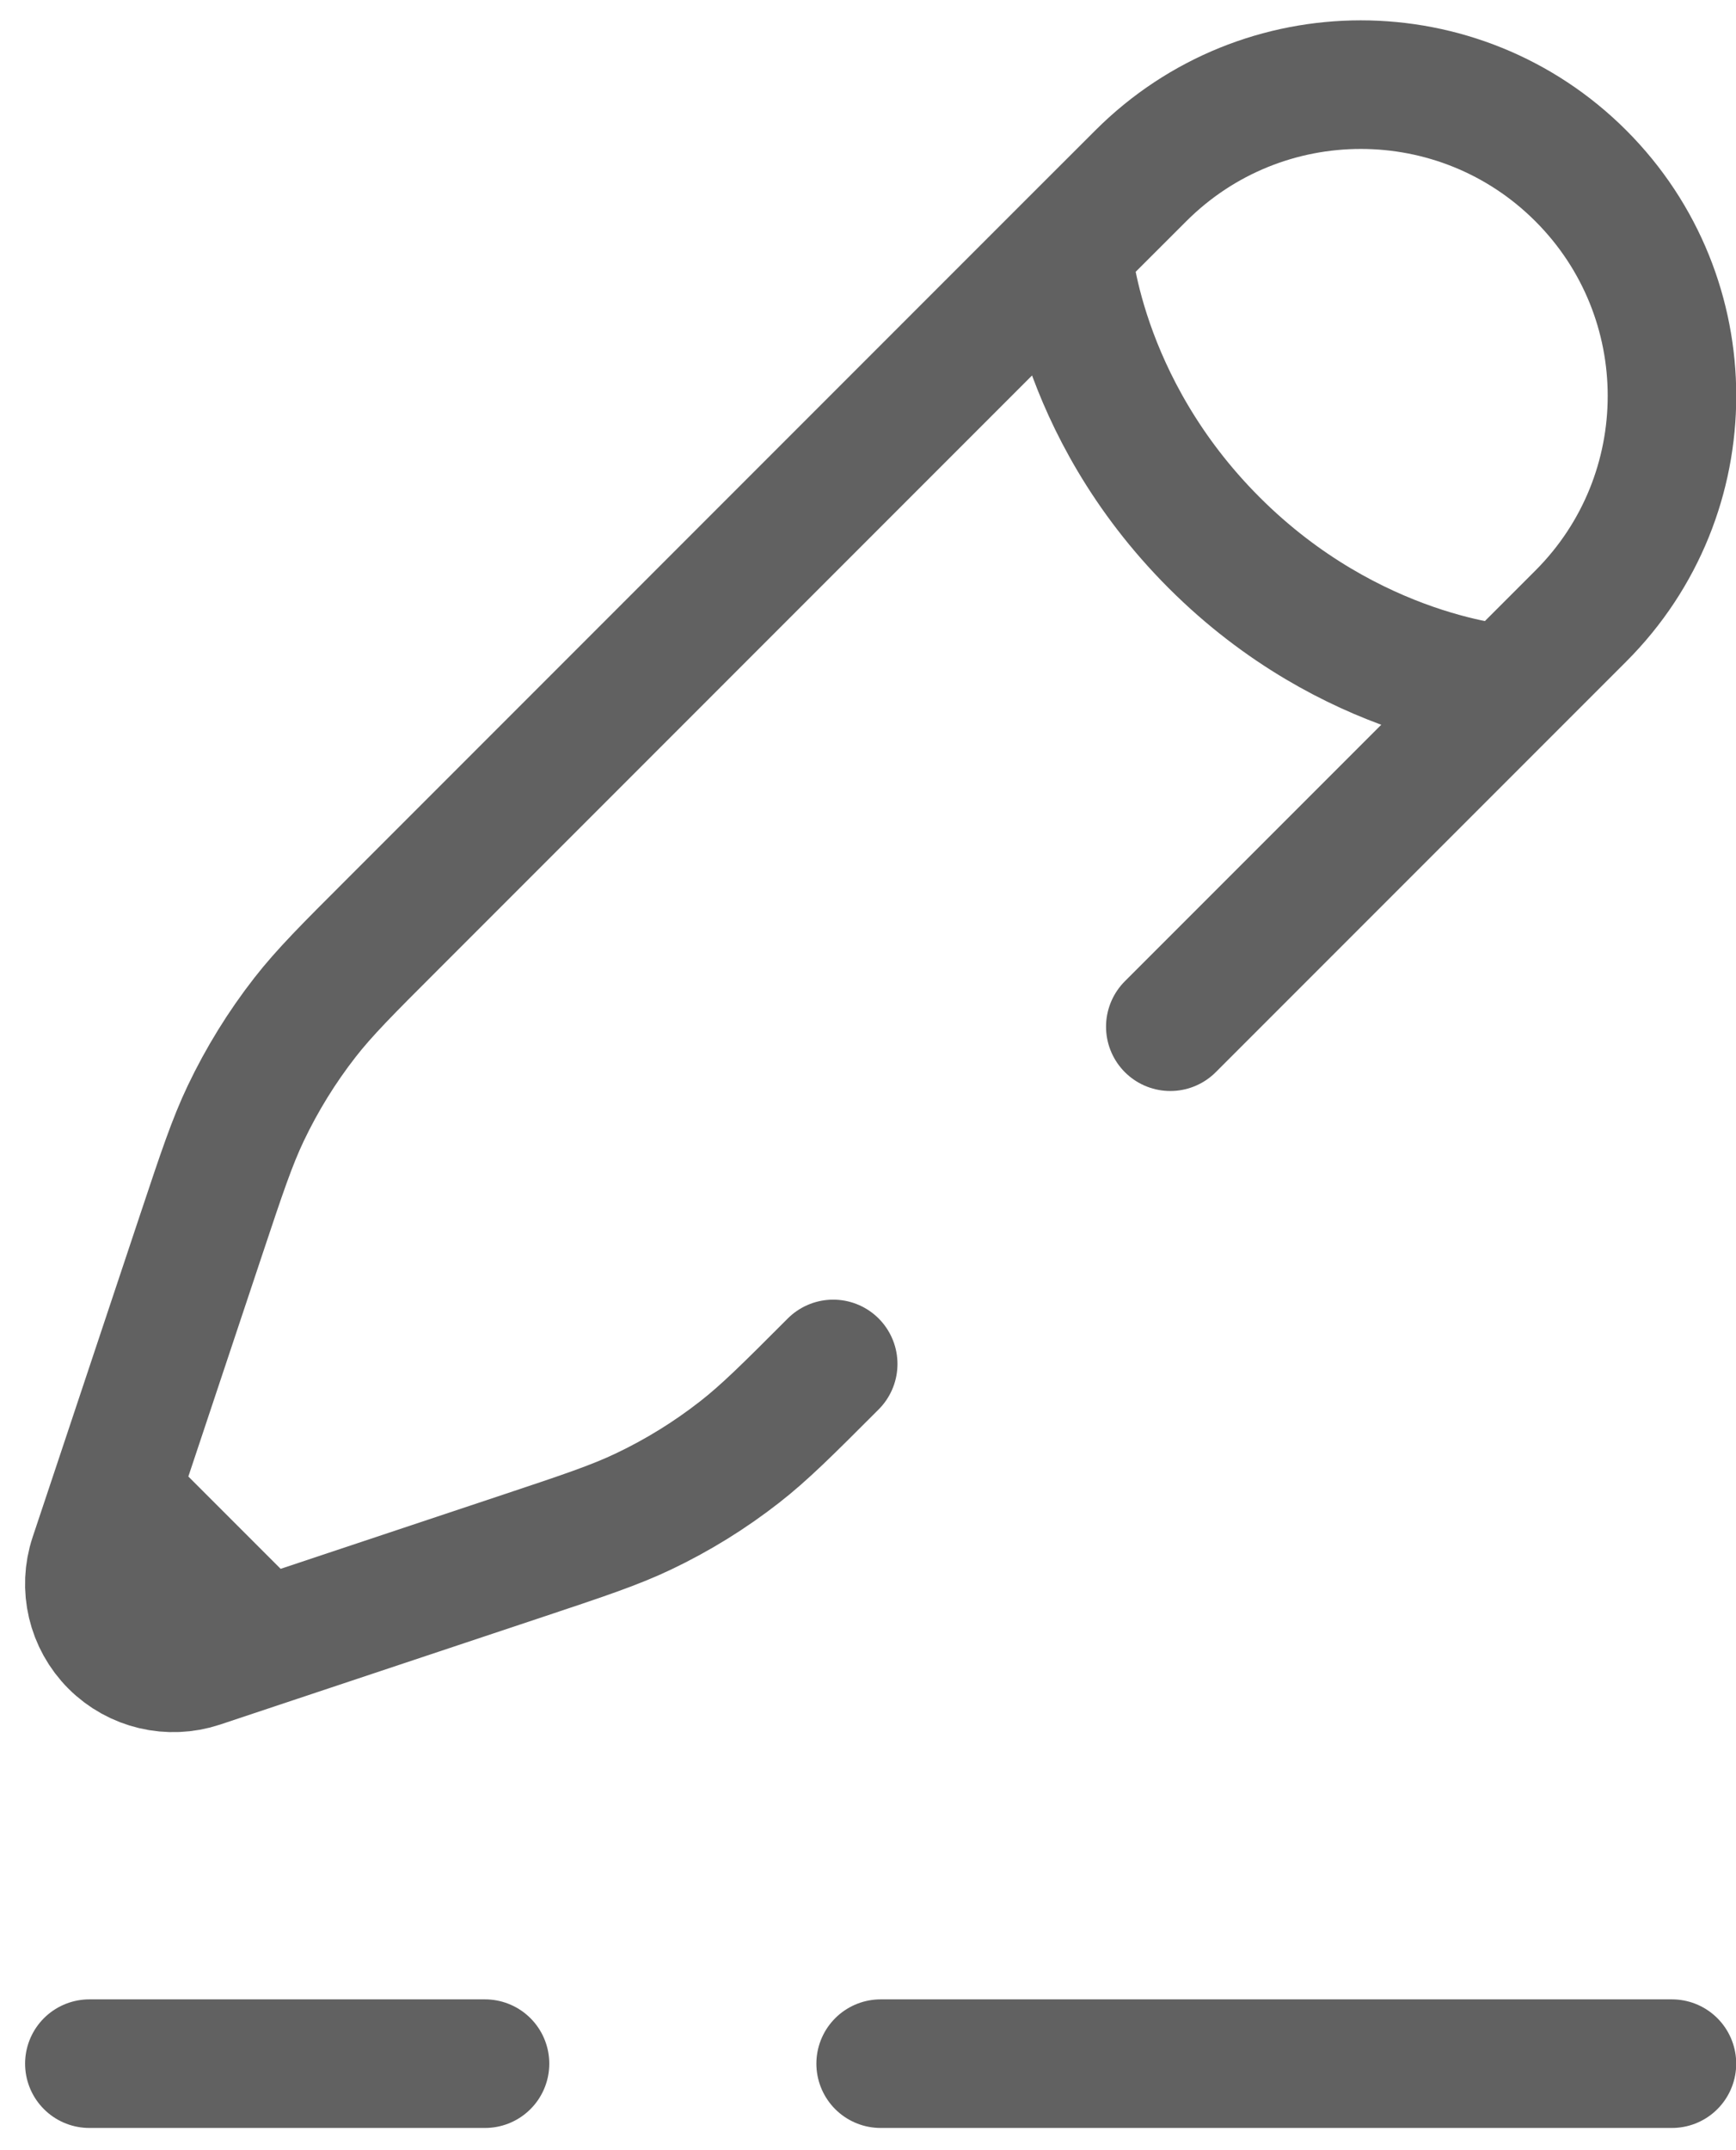 <svg width="21" height="26" viewBox="0 0 21 26" fill="none" xmlns="http://www.w3.org/2000/svg">
<path d="M1.081 24.954H5.867M20.225 24.954H10.653" stroke="#616161" stroke-width="1.555" stroke-linecap="round"/>
<path d="M12.912 3.013L13.8 2.126C15.27 0.656 17.653 0.656 19.123 2.126C20.593 3.596 20.593 5.979 19.123 7.449L18.236 8.336M12.912 3.013C12.912 3.013 13.023 4.898 14.687 6.562C16.35 8.225 18.236 8.336 18.236 8.336M12.912 3.013L4.756 11.17C4.203 11.722 3.927 11.998 3.689 12.303C3.409 12.662 3.169 13.051 2.973 13.462C2.807 13.811 2.683 14.182 2.436 14.923L1.389 18.064M18.236 8.336L14.157 12.415M1.389 18.064L1.133 18.831C1.011 19.196 1.106 19.598 1.378 19.87C1.65 20.142 2.052 20.237 2.417 20.116L3.185 19.86M1.389 18.064L3.185 19.86M10.079 16.493C9.527 17.046 9.25 17.322 8.946 17.559C8.586 17.84 8.198 18.08 7.786 18.276C7.438 18.442 7.067 18.566 6.326 18.813L3.185 19.86" stroke="#616161" stroke-width="1.555" stroke-linecap="round"/>
</svg>
